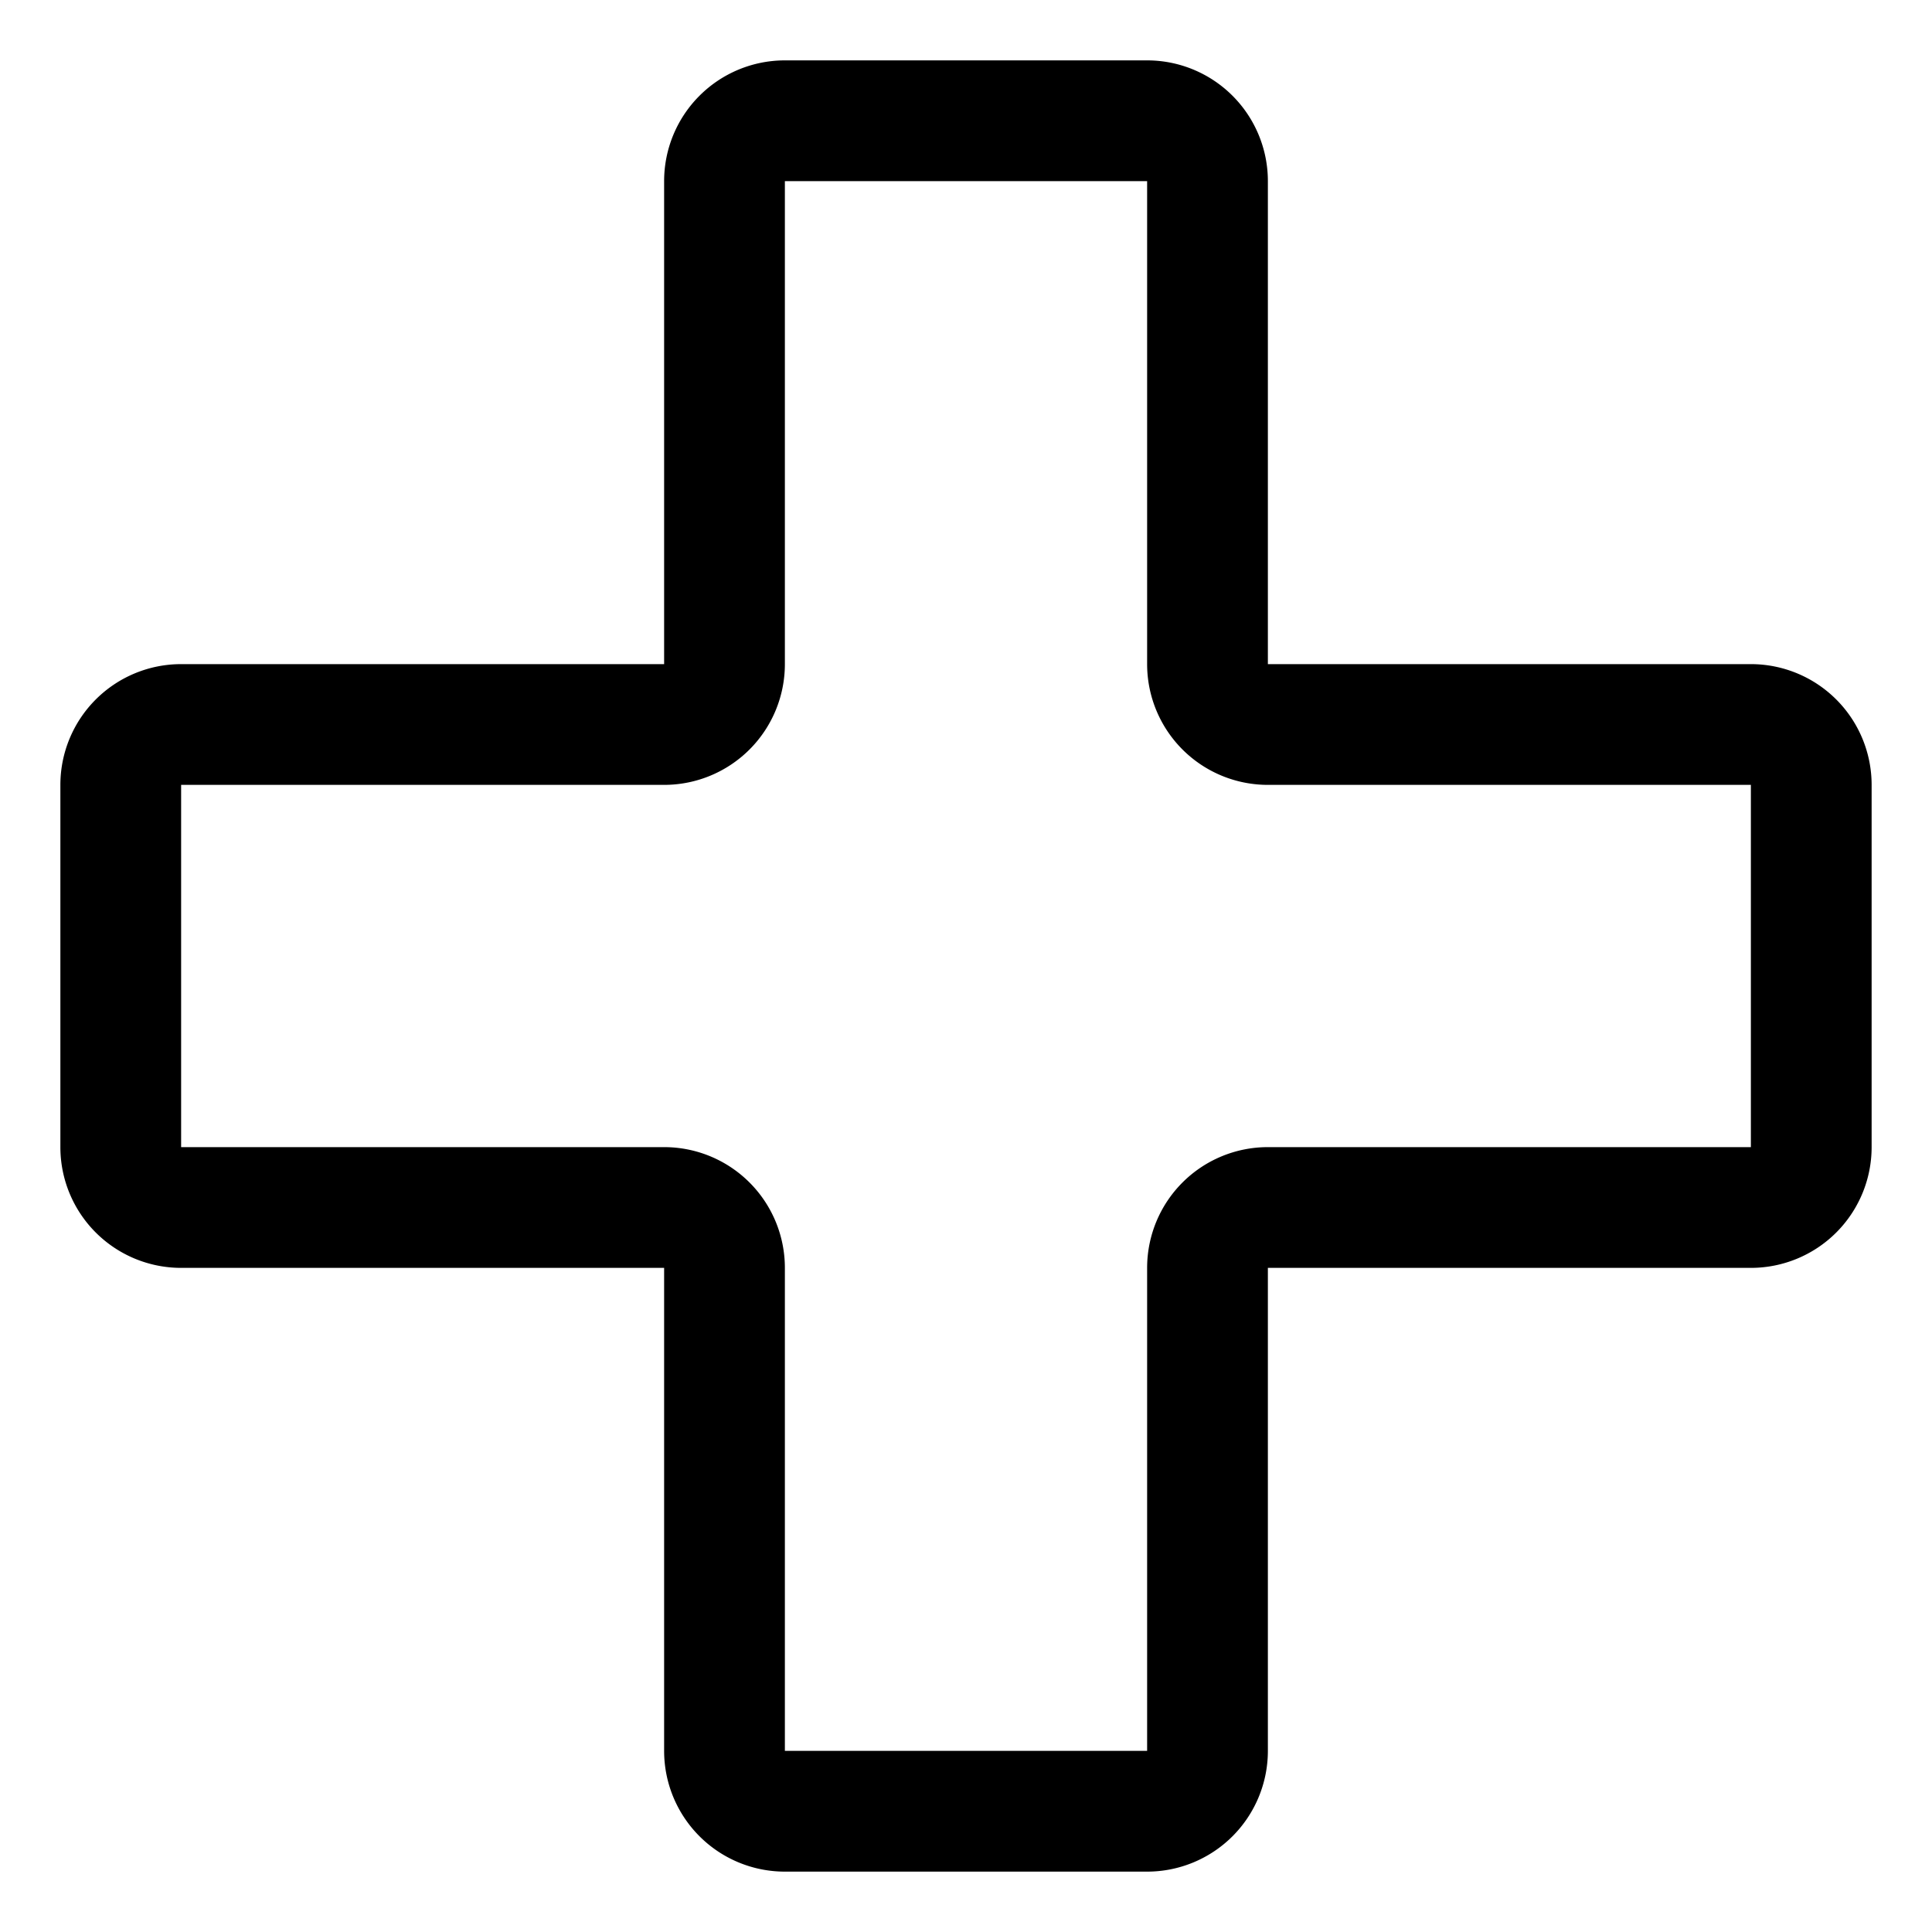 <svg xmlns="http://www.w3.org/2000/svg" fill="none" viewBox="0 0 16 16">
    <path stroke="currentColor" d="M10 5.5a.5.5 0 0 0 .5.5h4a.5.5 0 0 1 .5.5v3a.5.5 0 0 1-.5.5h-4a.5.5 0 0 0-.5.5v4a.5.5 0 0 1-.5.5h-3a.5.5 0 0 1-.5-.5v-4a.5.5 0 0 0-.5-.5h-4a.5.5 0 0 1-.5-.5v-3a.5.5 0 0 1 .5-.5h4a.5.5 0 0 0 .5-.5v-4a.5.5 0 0 1 .5-.5h3a.5.5 0 0 1 .5.5v4Z"/>
</svg>

